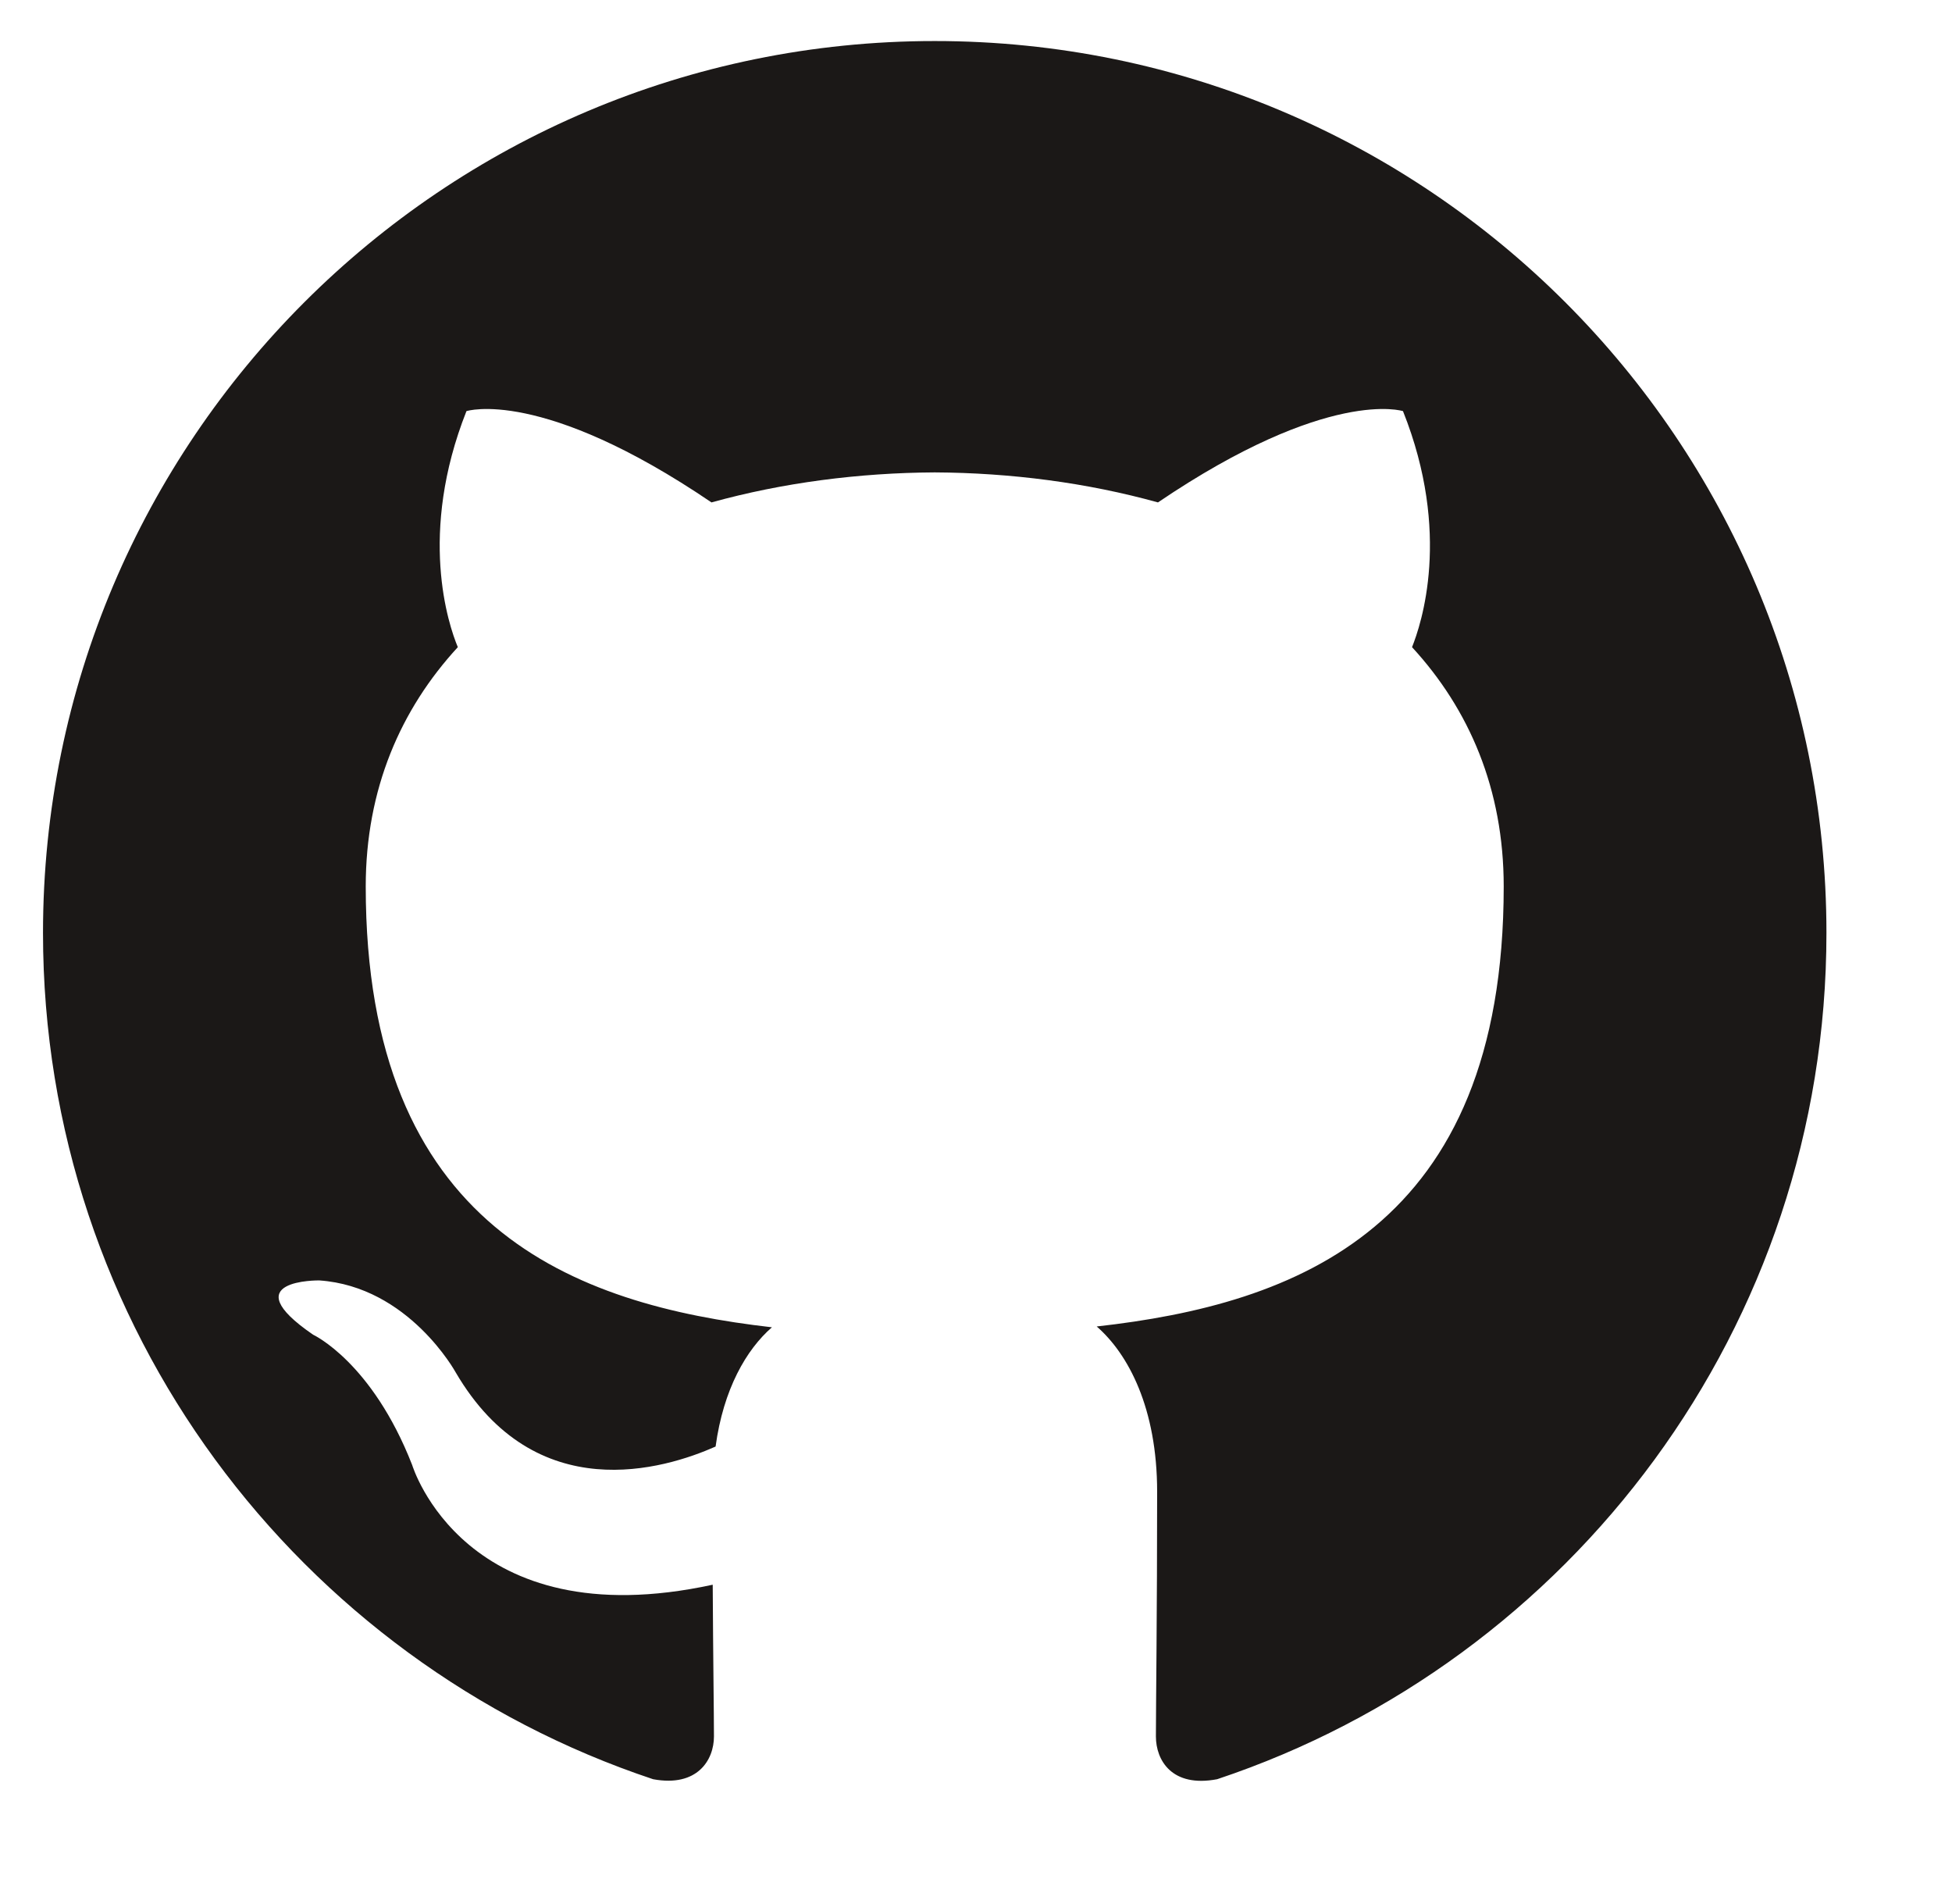 <?xml version="1.0" encoding="UTF-8" standalone="no"?>
<!DOCTYPE svg PUBLIC "-//W3C//DTD SVG 1.1//EN" "http://www.w3.org/Graphics/SVG/1.1/DTD/svg11.dtd">
<svg version="1.1" xmlns="http://www.w3.org/2000/svg" xmlns:xlink="http://www.w3.org/1999/xlink"
     preserveAspectRatio="xMidYMid meet"
     viewBox="200.514 92.952 47.38 46.309" width="43.38" height="42.31">
    <defs>
        <path d="M223.2 93.95C211.23 93.95 201.51 103.66 201.51 115.64C201.51 125.22 207.73 133.35 216.35 136.22C217.43 136.42 217.83 135.75 217.83 135.18C217.83 134.66 217.81 133.3 217.8 131.49C211.76 132.8 210.49 128.58 210.49 128.58C209.51 126.07 208.08 125.41 208.08 125.41C206.11 124.06 208.23 124.09 208.23 124.09C210.41 124.24 211.55 126.33 211.55 126.33C213.49 129.64 216.63 128.68 217.87 128.13C218.06 126.73 218.62 125.77 219.24 125.23C214.43 124.68 209.36 122.82 209.36 114.51C209.36 112.14 210.21 110.2 211.6 108.69C211.37 108.14 210.63 105.93 211.81 102.95C211.81 102.95 213.63 102.36 217.77 105.17C219.5 104.69 221.36 104.45 223.2 104.44C225.05 104.45 226.9 104.69 228.63 105.17C232.78 102.36 234.59 102.95 234.59 102.95C235.78 105.93 235.03 108.14 234.81 108.69C236.2 110.2 237.04 112.14 237.04 114.51C237.04 122.84 231.97 124.67 227.14 125.21C227.91 125.88 228.61 127.2 228.61 129.23C228.61 132.13 228.58 134.47 228.58 135.18C228.58 135.76 228.97 136.43 230.07 136.22C238.68 133.35 244.89 125.22 244.89 115.64C244.89 103.66 235.18 93.95 223.2 93.95"
              id="b1ypt5nwi5"></path>
    </defs>
    <g>
        <g>
            <use xlink:href="#b1ypt5nwi5" opacity="1" fill="#1b1817" fill-opacity="1"></use>
            <g>
                <use xlink:href="#b1ypt5nwi5" opacity="1" fill-opacity="0" stroke="#000000" stroke-width="1"
                     stroke-opacity="0"></use>
            </g>
        </g>
    </g>
</svg>